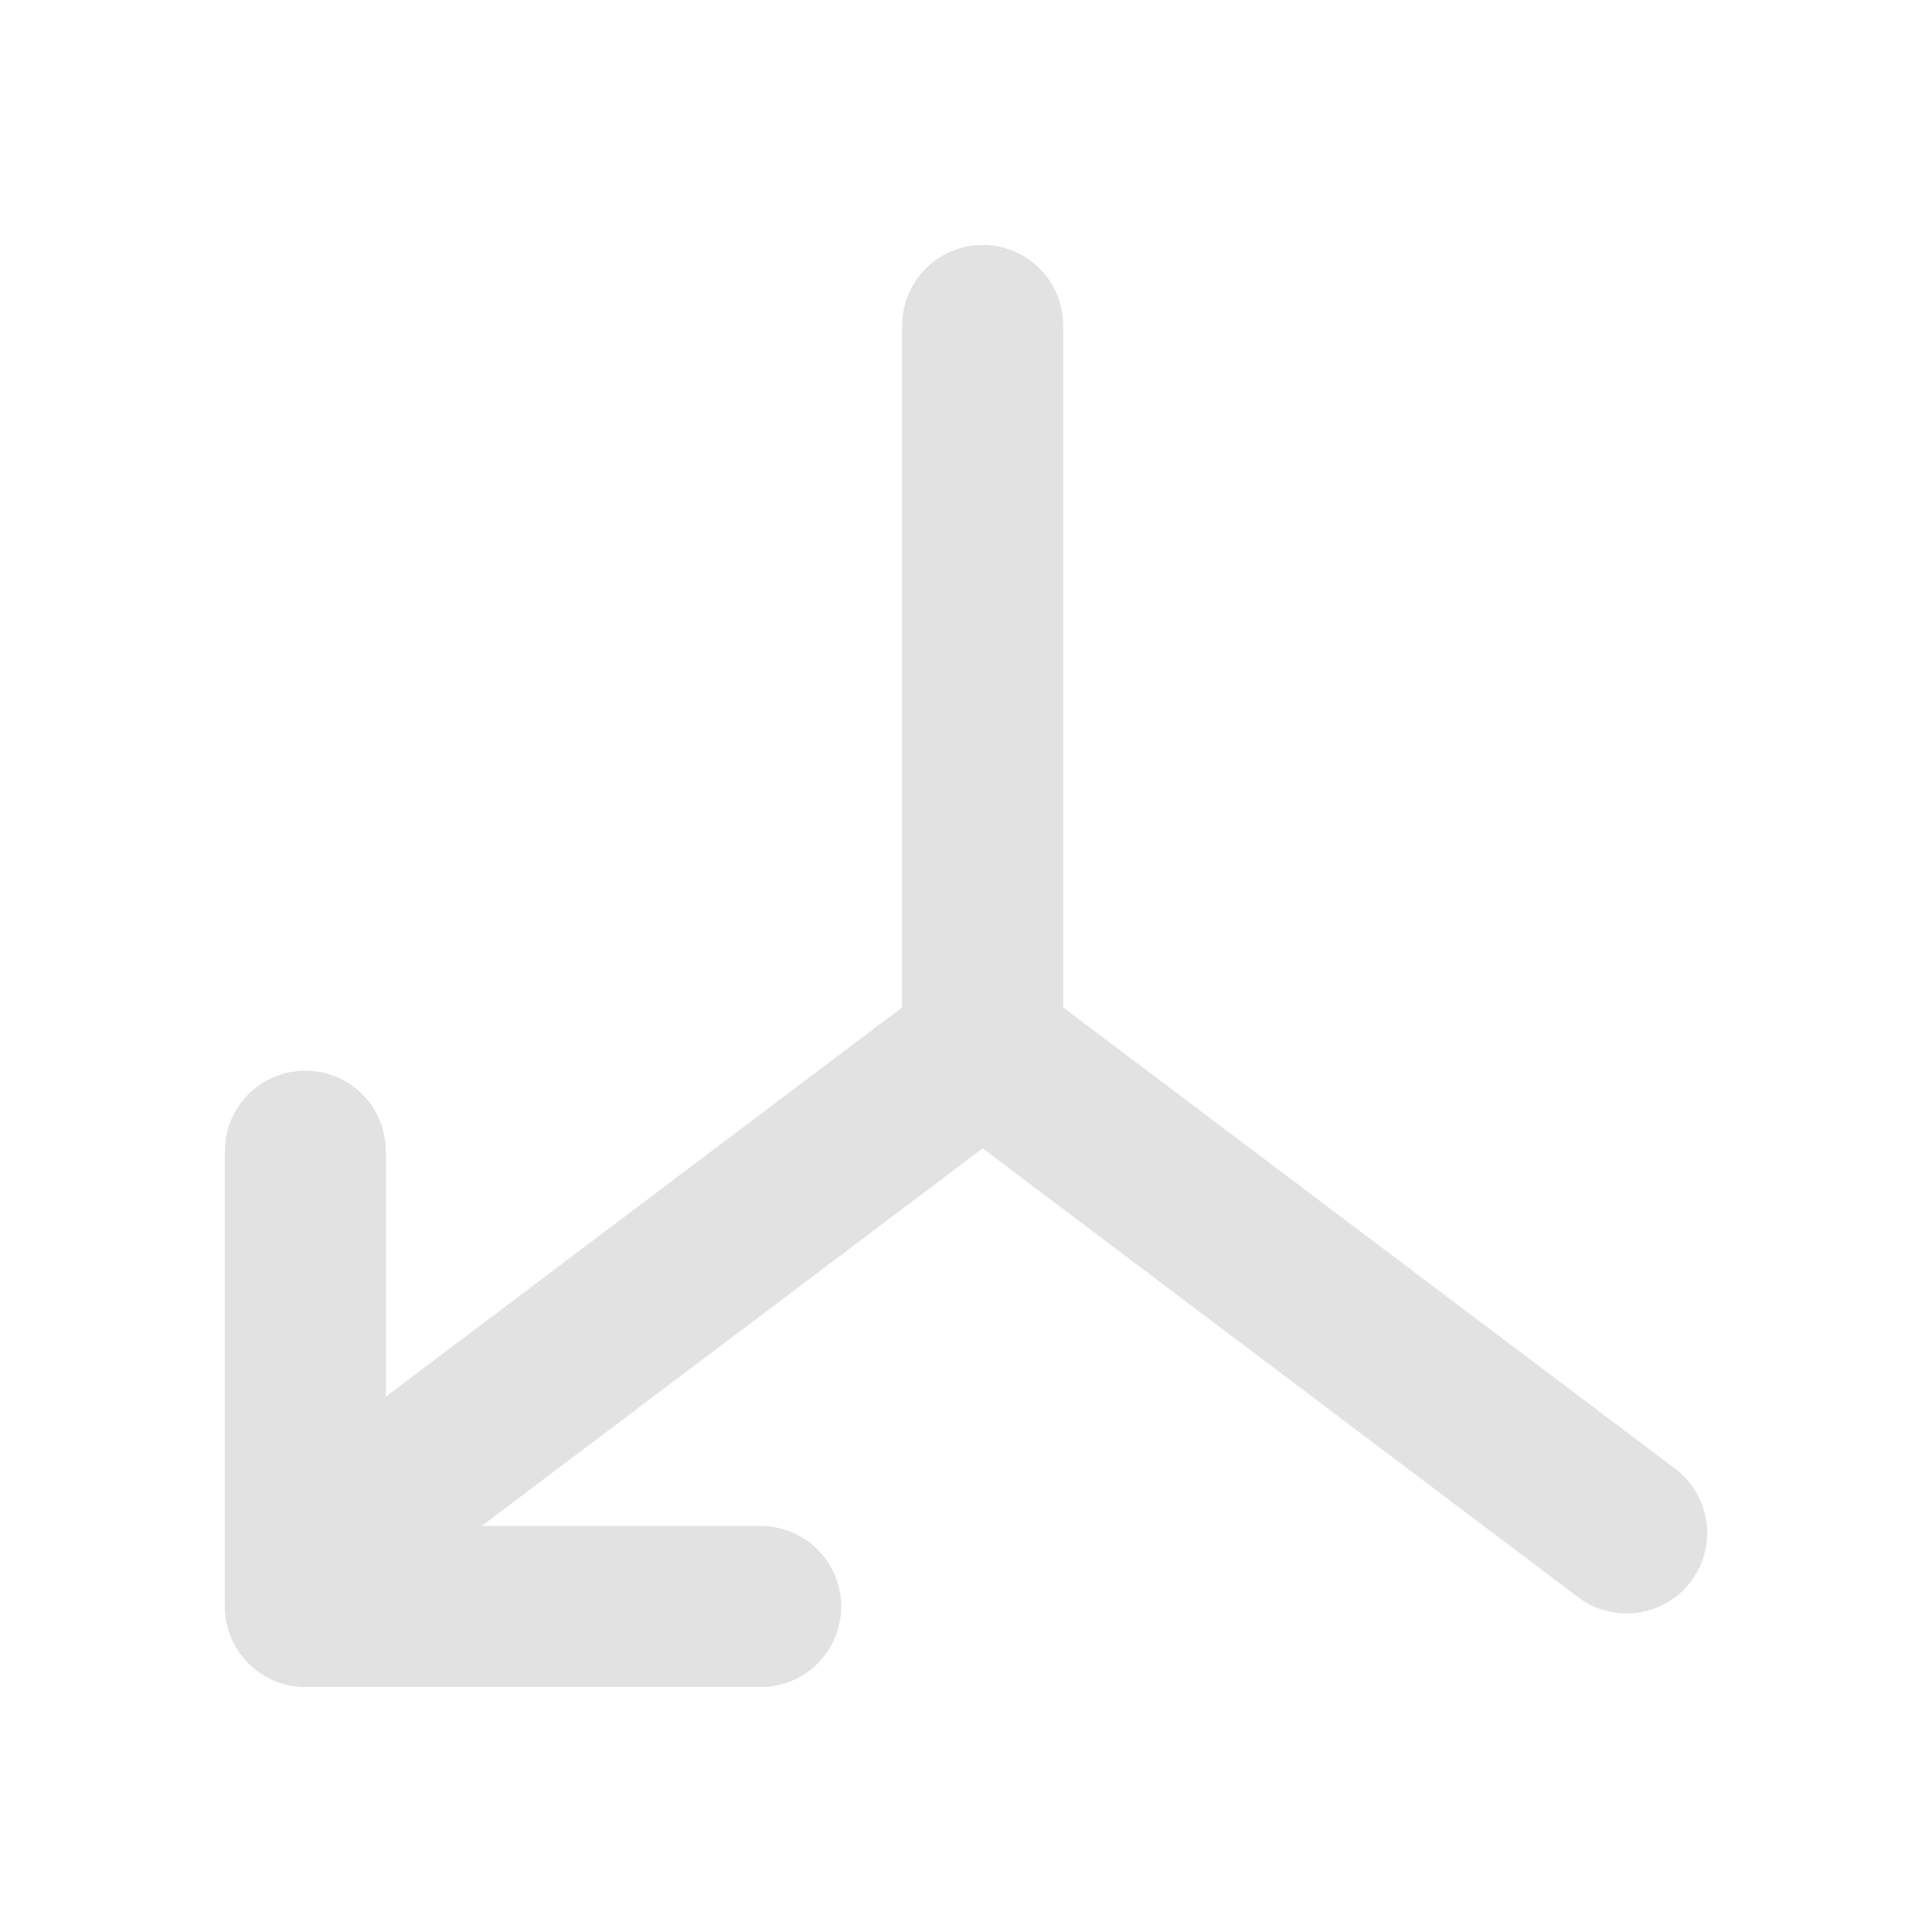 <?xml version="1.0" encoding="UTF-8"?>
<svg id="uuid-e0261ccc-18e1-48db-af89-ddac4957c39c" data-name="레이어 1" xmlns="http://www.w3.org/2000/svg" viewBox="0 0 24 24">
  <defs>
    <style>
      .uuid-2e9785da-33d7-464b-ac28-d162816f5849 {
        fill: none;
        stroke: #e2e2e2;
        stroke-linecap: round;
        stroke-linejoin: round;
        stroke-width: 2px;
      }
    </style>
  </defs>
  <path class="uuid-2e9785da-33d7-464b-ac28-d162816f5849" d="m3.793,19.957v-5.657m5.657,5.657H3.793"/>
  <g>
    <polyline class="uuid-2e9785da-33d7-464b-ac28-d162816f5849" points="20.207 19.043 12.207 13.013 12.207 4.043"/>
    <line class="uuid-2e9785da-33d7-464b-ac28-d162816f5849" x1="4.207" y1="19.043" x2="12.207" y2="13.013"/>
  </g>
</svg>